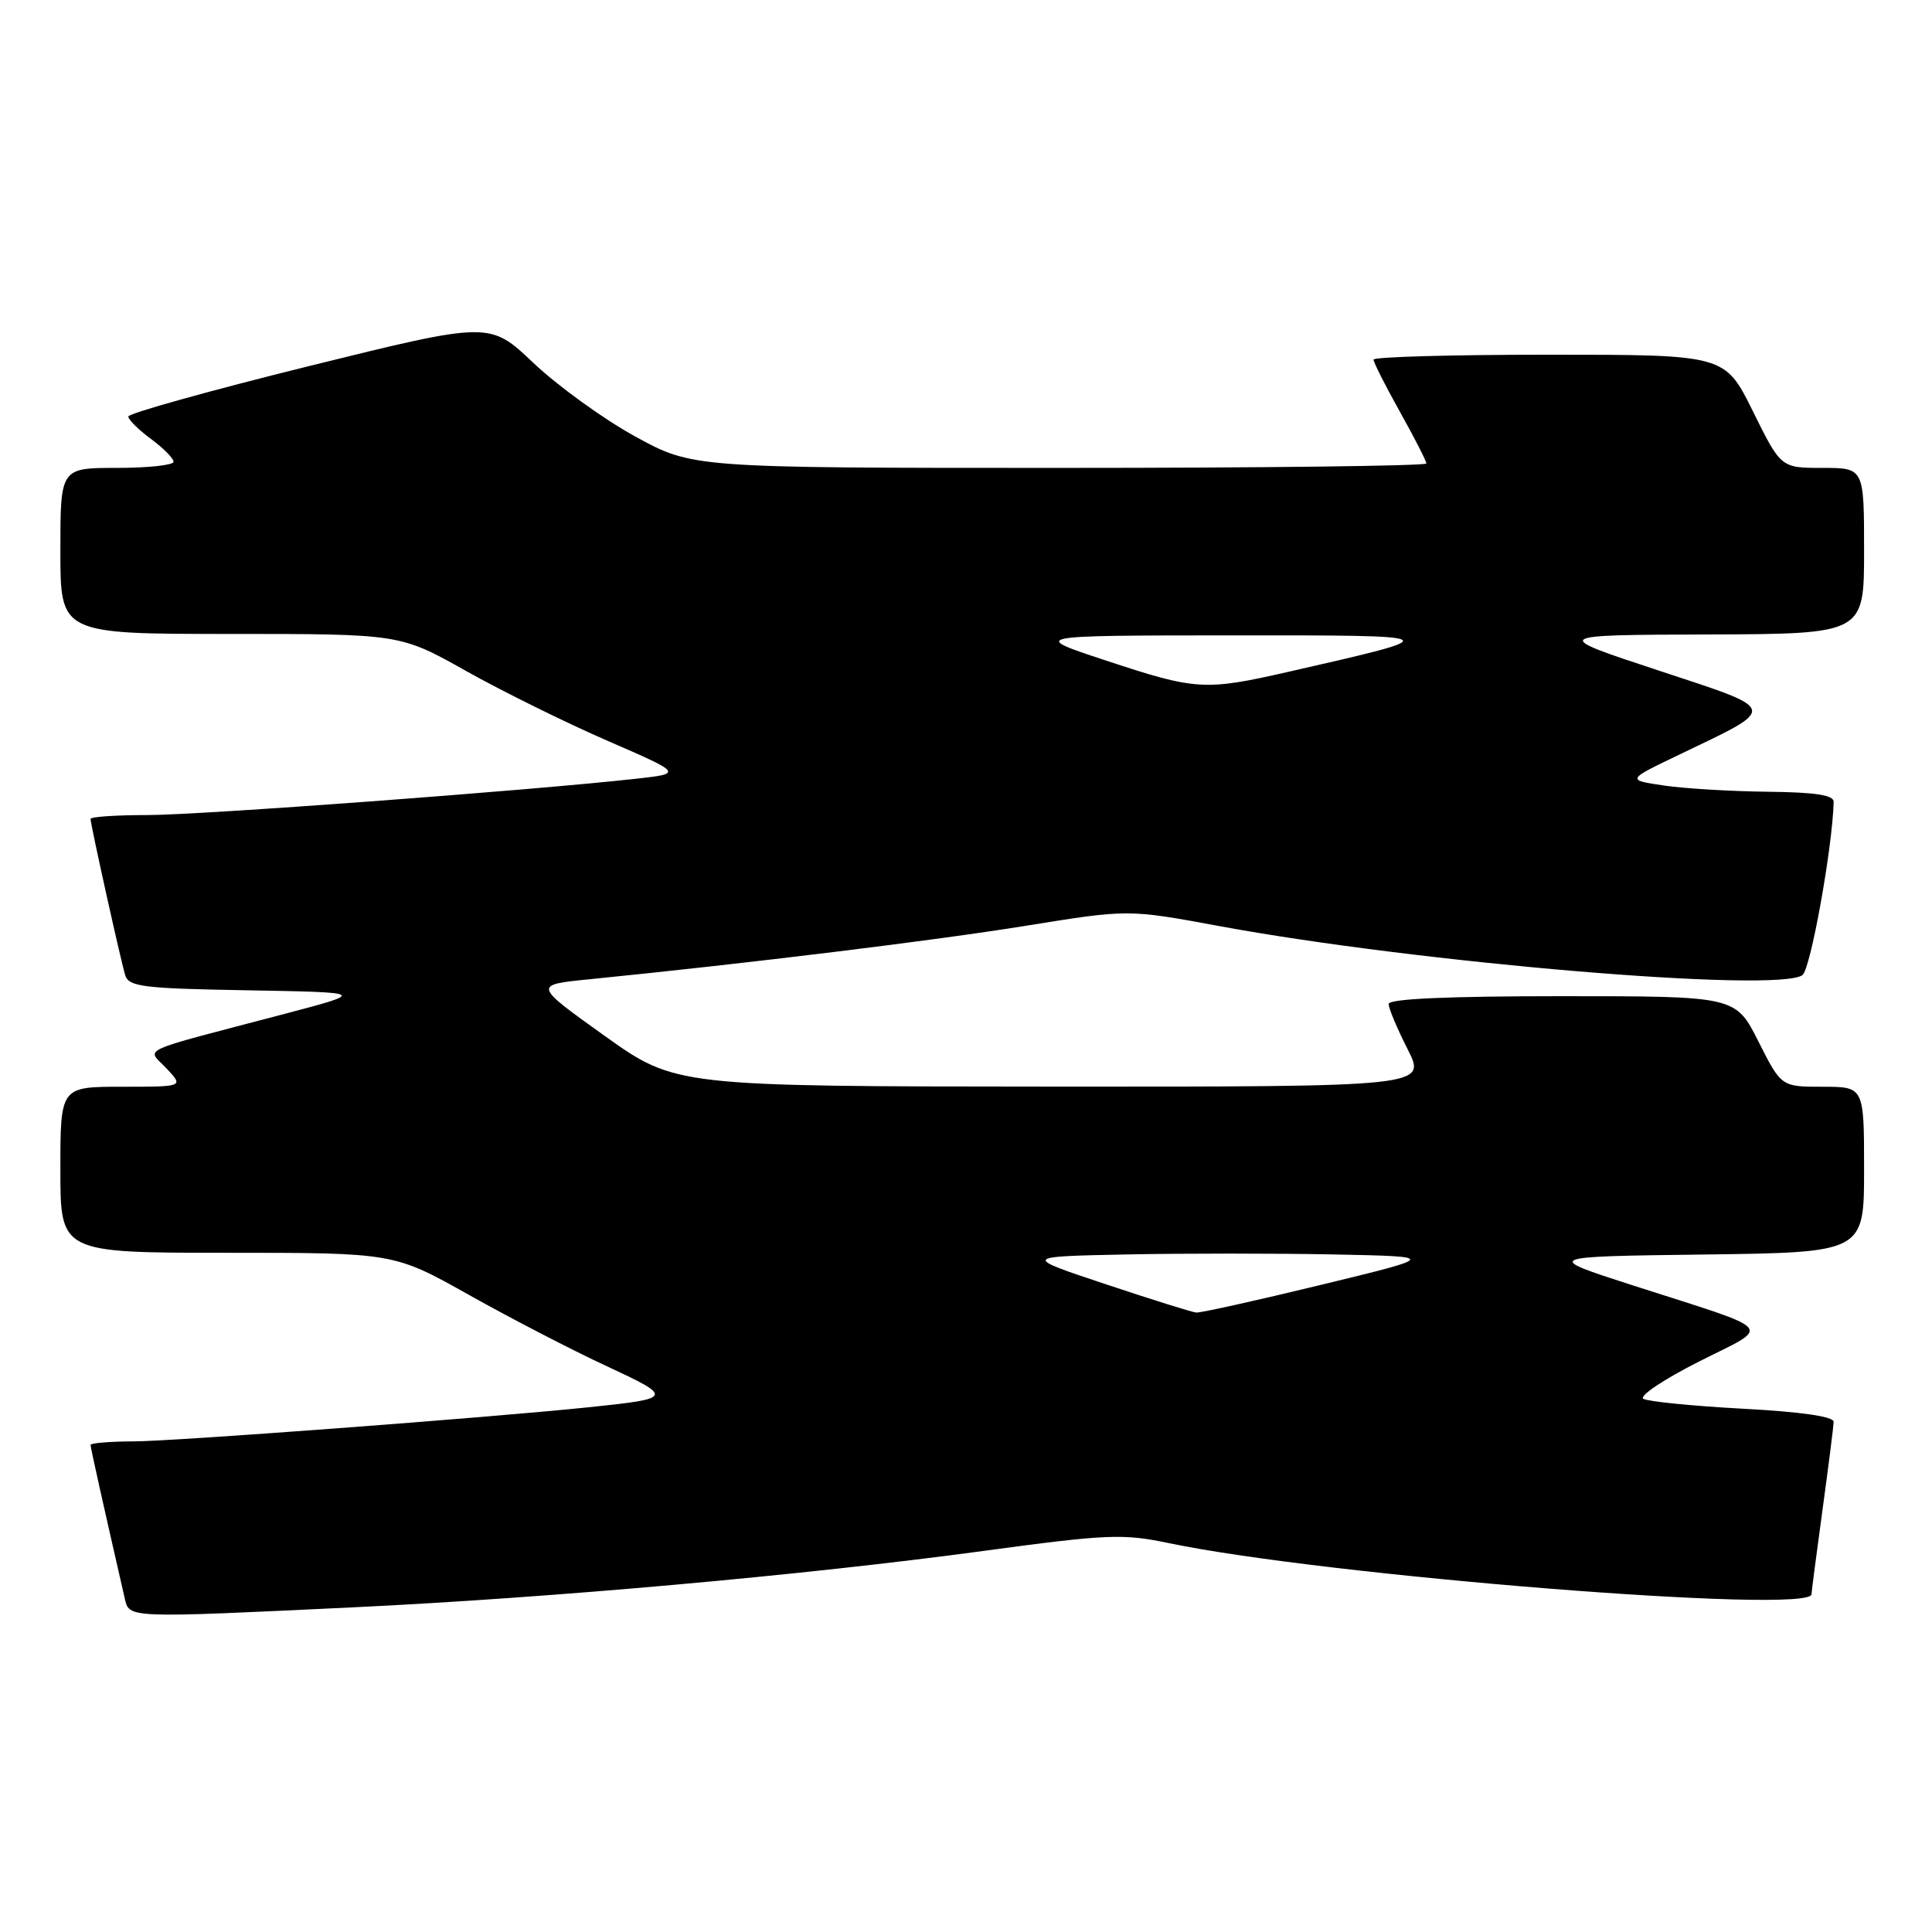 <?xml version="1.0" encoding="UTF-8" standalone="no"?>
<!DOCTYPE svg PUBLIC "-//W3C//DTD SVG 1.1//EN" "http://www.w3.org/Graphics/SVG/1.1/DTD/svg11.dtd" >
<svg xmlns="http://www.w3.org/2000/svg" xmlns:xlink="http://www.w3.org/1999/xlink" version="1.1" viewBox="0 0 256 256">
 <g >
 <path fill="currentColor"
d=" M 47.00 212.97 C 73.21 211.71 106.42 208.74 130.37 205.50 C 146.75 203.28 148.80 203.20 154.87 204.47 C 175.64 208.81 239.92 213.93 240.03 211.25 C 240.05 210.84 240.71 205.78 241.50 200.00 C 242.29 194.22 242.95 189.01 242.97 188.40 C 242.99 187.70 238.65 187.07 230.91 186.66 C 224.26 186.30 218.34 185.71 217.75 185.35 C 217.16 184.98 220.46 182.77 225.09 180.43 C 234.83 175.51 235.72 176.55 216.39 170.33 C 204.50 166.50 204.50 166.50 225.75 166.23 C 247.00 165.96 247.00 165.96 247.00 154.98 C 247.00 144.00 247.00 144.00 241.51 144.00 C 236.03 144.00 236.03 144.00 233.00 138.00 C 229.97 132.00 229.97 132.00 206.99 132.00 C 191.84 132.00 184.00 132.35 184.00 133.03 C 184.00 133.60 185.13 136.30 186.52 139.03 C 189.03 144.00 189.03 144.00 139.27 143.98 C 89.50 143.95 89.50 143.95 80.08 137.23 C 70.67 130.50 70.67 130.50 78.08 129.76 C 99.18 127.65 123.98 124.61 136.00 122.66 C 149.50 120.48 149.50 120.48 161.50 122.70 C 187.93 127.59 235.42 131.59 238.83 129.21 C 239.90 128.47 242.82 112.28 242.97 106.25 C 242.99 105.35 240.55 104.98 234.25 104.91 C 229.44 104.86 223.25 104.49 220.50 104.09 C 215.50 103.35 215.50 103.35 222.50 100.00 C 235.75 93.64 235.88 94.16 219.69 88.82 C 205.50 84.14 205.50 84.14 226.25 84.07 C 247.00 84.00 247.00 84.00 247.00 73.00 C 247.00 62.00 247.00 62.00 241.49 62.00 C 235.98 62.00 235.98 62.00 232.27 54.50 C 228.56 47.00 228.56 47.00 205.28 47.00 C 192.48 47.00 182.00 47.29 182.00 47.65 C 182.00 48.01 183.57 51.12 185.50 54.57 C 187.42 58.01 189.00 61.09 189.00 61.41 C 189.00 61.74 167.12 62.00 140.37 62.00 C 91.75 62.00 91.75 62.00 84.12 57.81 C 79.93 55.50 73.89 51.13 70.69 48.10 C 64.89 42.59 64.89 42.59 40.94 48.51 C 27.77 51.77 17.00 54.78 17.00 55.19 C 17.00 55.60 18.35 56.94 20.00 58.16 C 21.65 59.38 23.00 60.74 23.00 61.19 C 23.00 61.63 19.62 62.00 15.50 62.00 C 8.00 62.00 8.00 62.00 8.00 73.00 C 8.00 84.00 8.00 84.00 30.51 84.00 C 53.02 84.00 53.02 84.00 61.76 88.91 C 66.57 91.61 75.00 95.77 80.50 98.16 C 90.49 102.50 90.49 102.50 84.17 103.20 C 69.82 104.78 26.48 108.00 19.51 108.00 C 15.38 108.00 12.00 108.23 12.00 108.51 C 12.00 109.26 15.98 127.20 16.59 129.22 C 17.06 130.75 18.97 130.98 32.81 131.22 C 48.50 131.50 48.50 131.50 37.73 134.34 C 17.66 139.62 19.46 138.79 22.07 141.58 C 24.35 144.00 24.35 144.00 16.17 144.00 C 8.00 144.00 8.00 144.00 8.00 155.00 C 8.00 166.00 8.00 166.00 30.10 166.00 C 52.20 166.00 52.20 166.00 62.19 171.61 C 67.68 174.69 75.85 178.92 80.34 181.00 C 89.30 185.17 89.25 185.30 78.00 186.47 C 64.60 187.86 22.97 190.98 17.75 190.99 C 14.59 191.00 12.00 191.21 12.00 191.46 C 12.00 191.84 13.72 199.54 16.52 211.75 C 17.14 214.44 16.57 214.42 47.00 212.97 Z  M 146.50 170.16 C 135.50 166.50 135.50 166.50 149.25 166.22 C 156.81 166.07 169.19 166.07 176.75 166.22 C 190.50 166.50 190.50 166.50 175.00 170.26 C 166.47 172.33 159.05 173.98 158.50 173.92 C 157.95 173.87 152.55 172.18 146.50 170.16 Z  M 146.50 87.51 C 136.50 84.21 136.50 84.21 163.00 84.19 C 192.12 84.18 192.07 84.15 170.76 89.01 C 159.61 91.55 158.51 91.48 146.50 87.51 Z "/>
</g>
</svg>